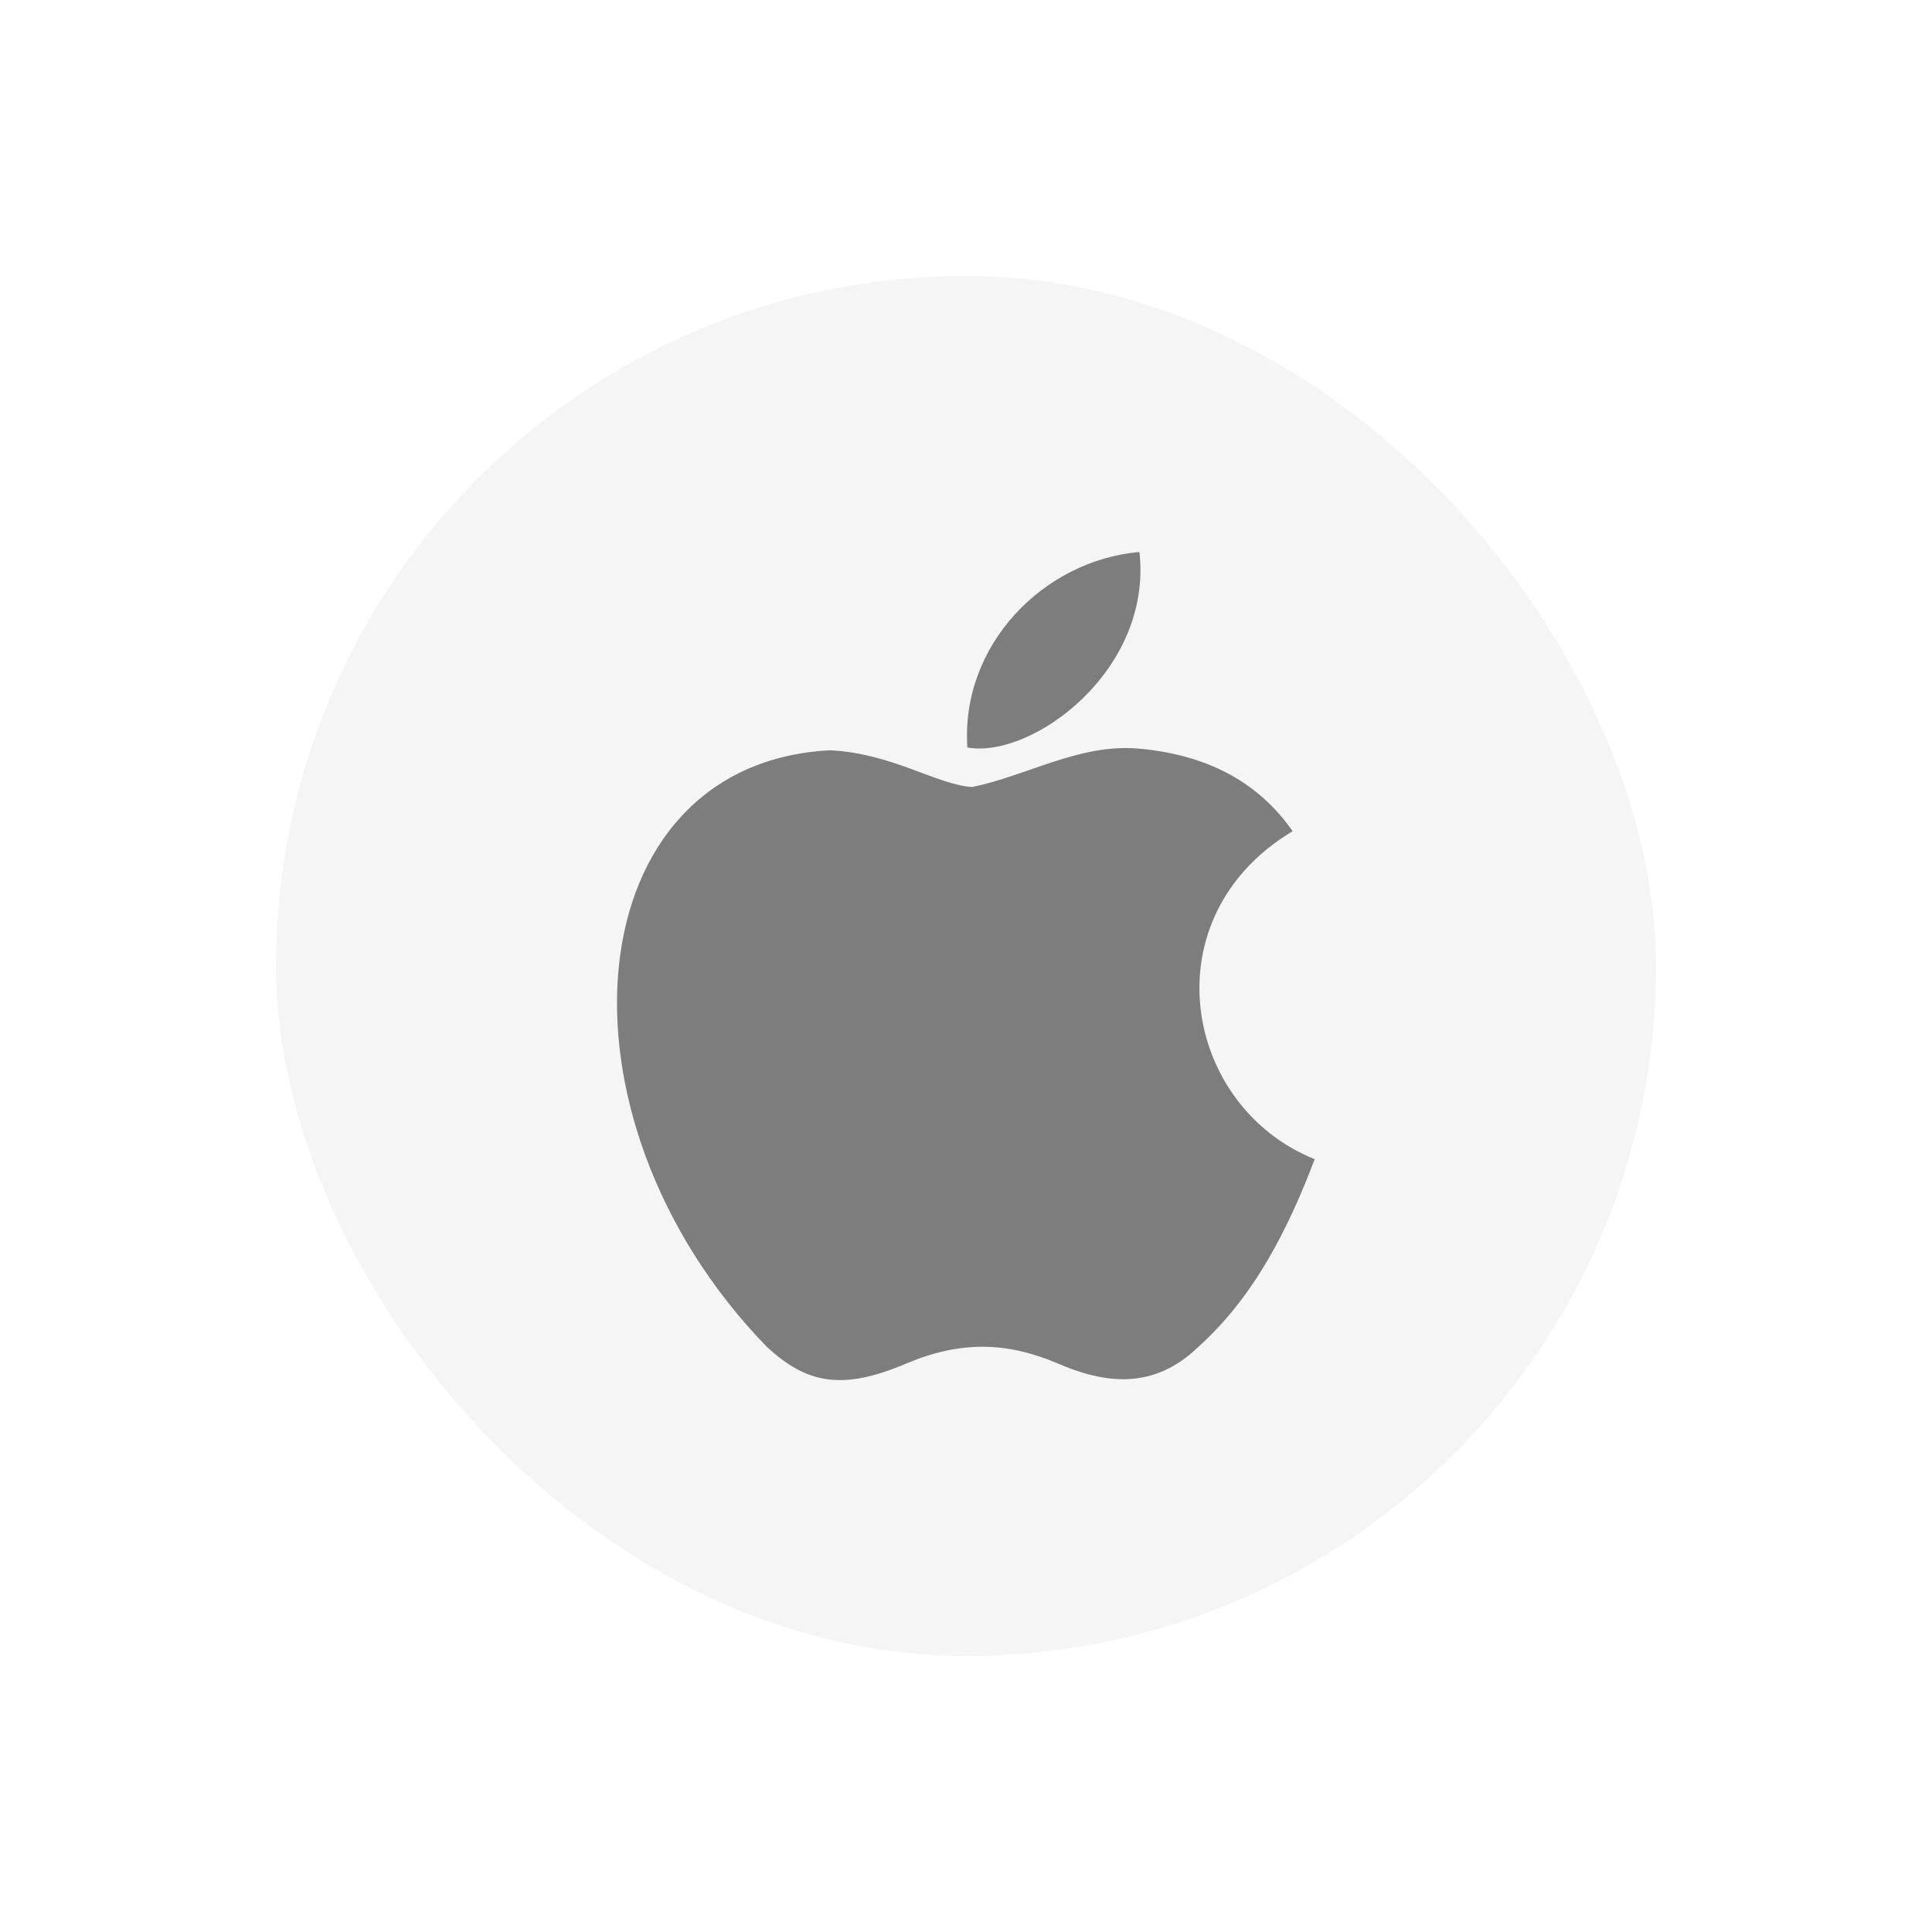 <svg width="56" height="56" viewBox="0 0 56 56" fill="none" xmlns="http://www.w3.org/2000/svg">
<g filter="url(#filter0_d_8_1812)">
<rect x="8" y="8" width="40" height="40" rx="20" fill="#F5F5F5"/>
</g>
<path d="M34.733 39.04C33.427 40.307 32 40.107 30.627 39.507C29.173 38.893 27.84 38.867 26.307 39.507C24.387 40.333 23.373 40.093 22.227 39.04C15.72 32.333 16.68 22.12 24.067 21.747C25.867 21.84 27.12 22.733 28.173 22.813C29.747 22.493 31.253 21.573 32.933 21.693C34.947 21.853 36.467 22.653 37.467 24.093C33.307 26.587 34.293 32.067 38.107 33.6C37.347 35.6 36.36 37.587 34.72 39.053L34.733 39.04ZM28.04 21.667C27.84 18.693 30.253 16.24 33.027 16C33.413 19.44 29.907 22 28.04 21.667Z" fill="#7D7D7D"/>
<defs>
<filter id="filter0_d_8_1812" x="0" y="0" width="56" height="56" filterUnits="userSpaceOnUse" color-interpolation-filters="sRGB">
<feFlood flood-opacity="0" result="BackgroundImageFix"/>
<feColorMatrix in="SourceAlpha" type="matrix" values="0 0 0 0 0 0 0 0 0 0 0 0 0 0 0 0 0 0 127 0" result="hardAlpha"/>
<feOffset/>
<feGaussianBlur stdDeviation="4"/>
<feComposite in2="hardAlpha" operator="out"/>
<feColorMatrix type="matrix" values="0 0 0 0 0 0 0 0 0 0 0 0 0 0 0 0 0 0 0.1 0"/>
<feBlend mode="normal" in2="BackgroundImageFix" result="effect1_dropShadow_8_1812"/>
<feBlend mode="normal" in="SourceGraphic" in2="effect1_dropShadow_8_1812" result="shape"/>
</filter>
</defs>
</svg>
